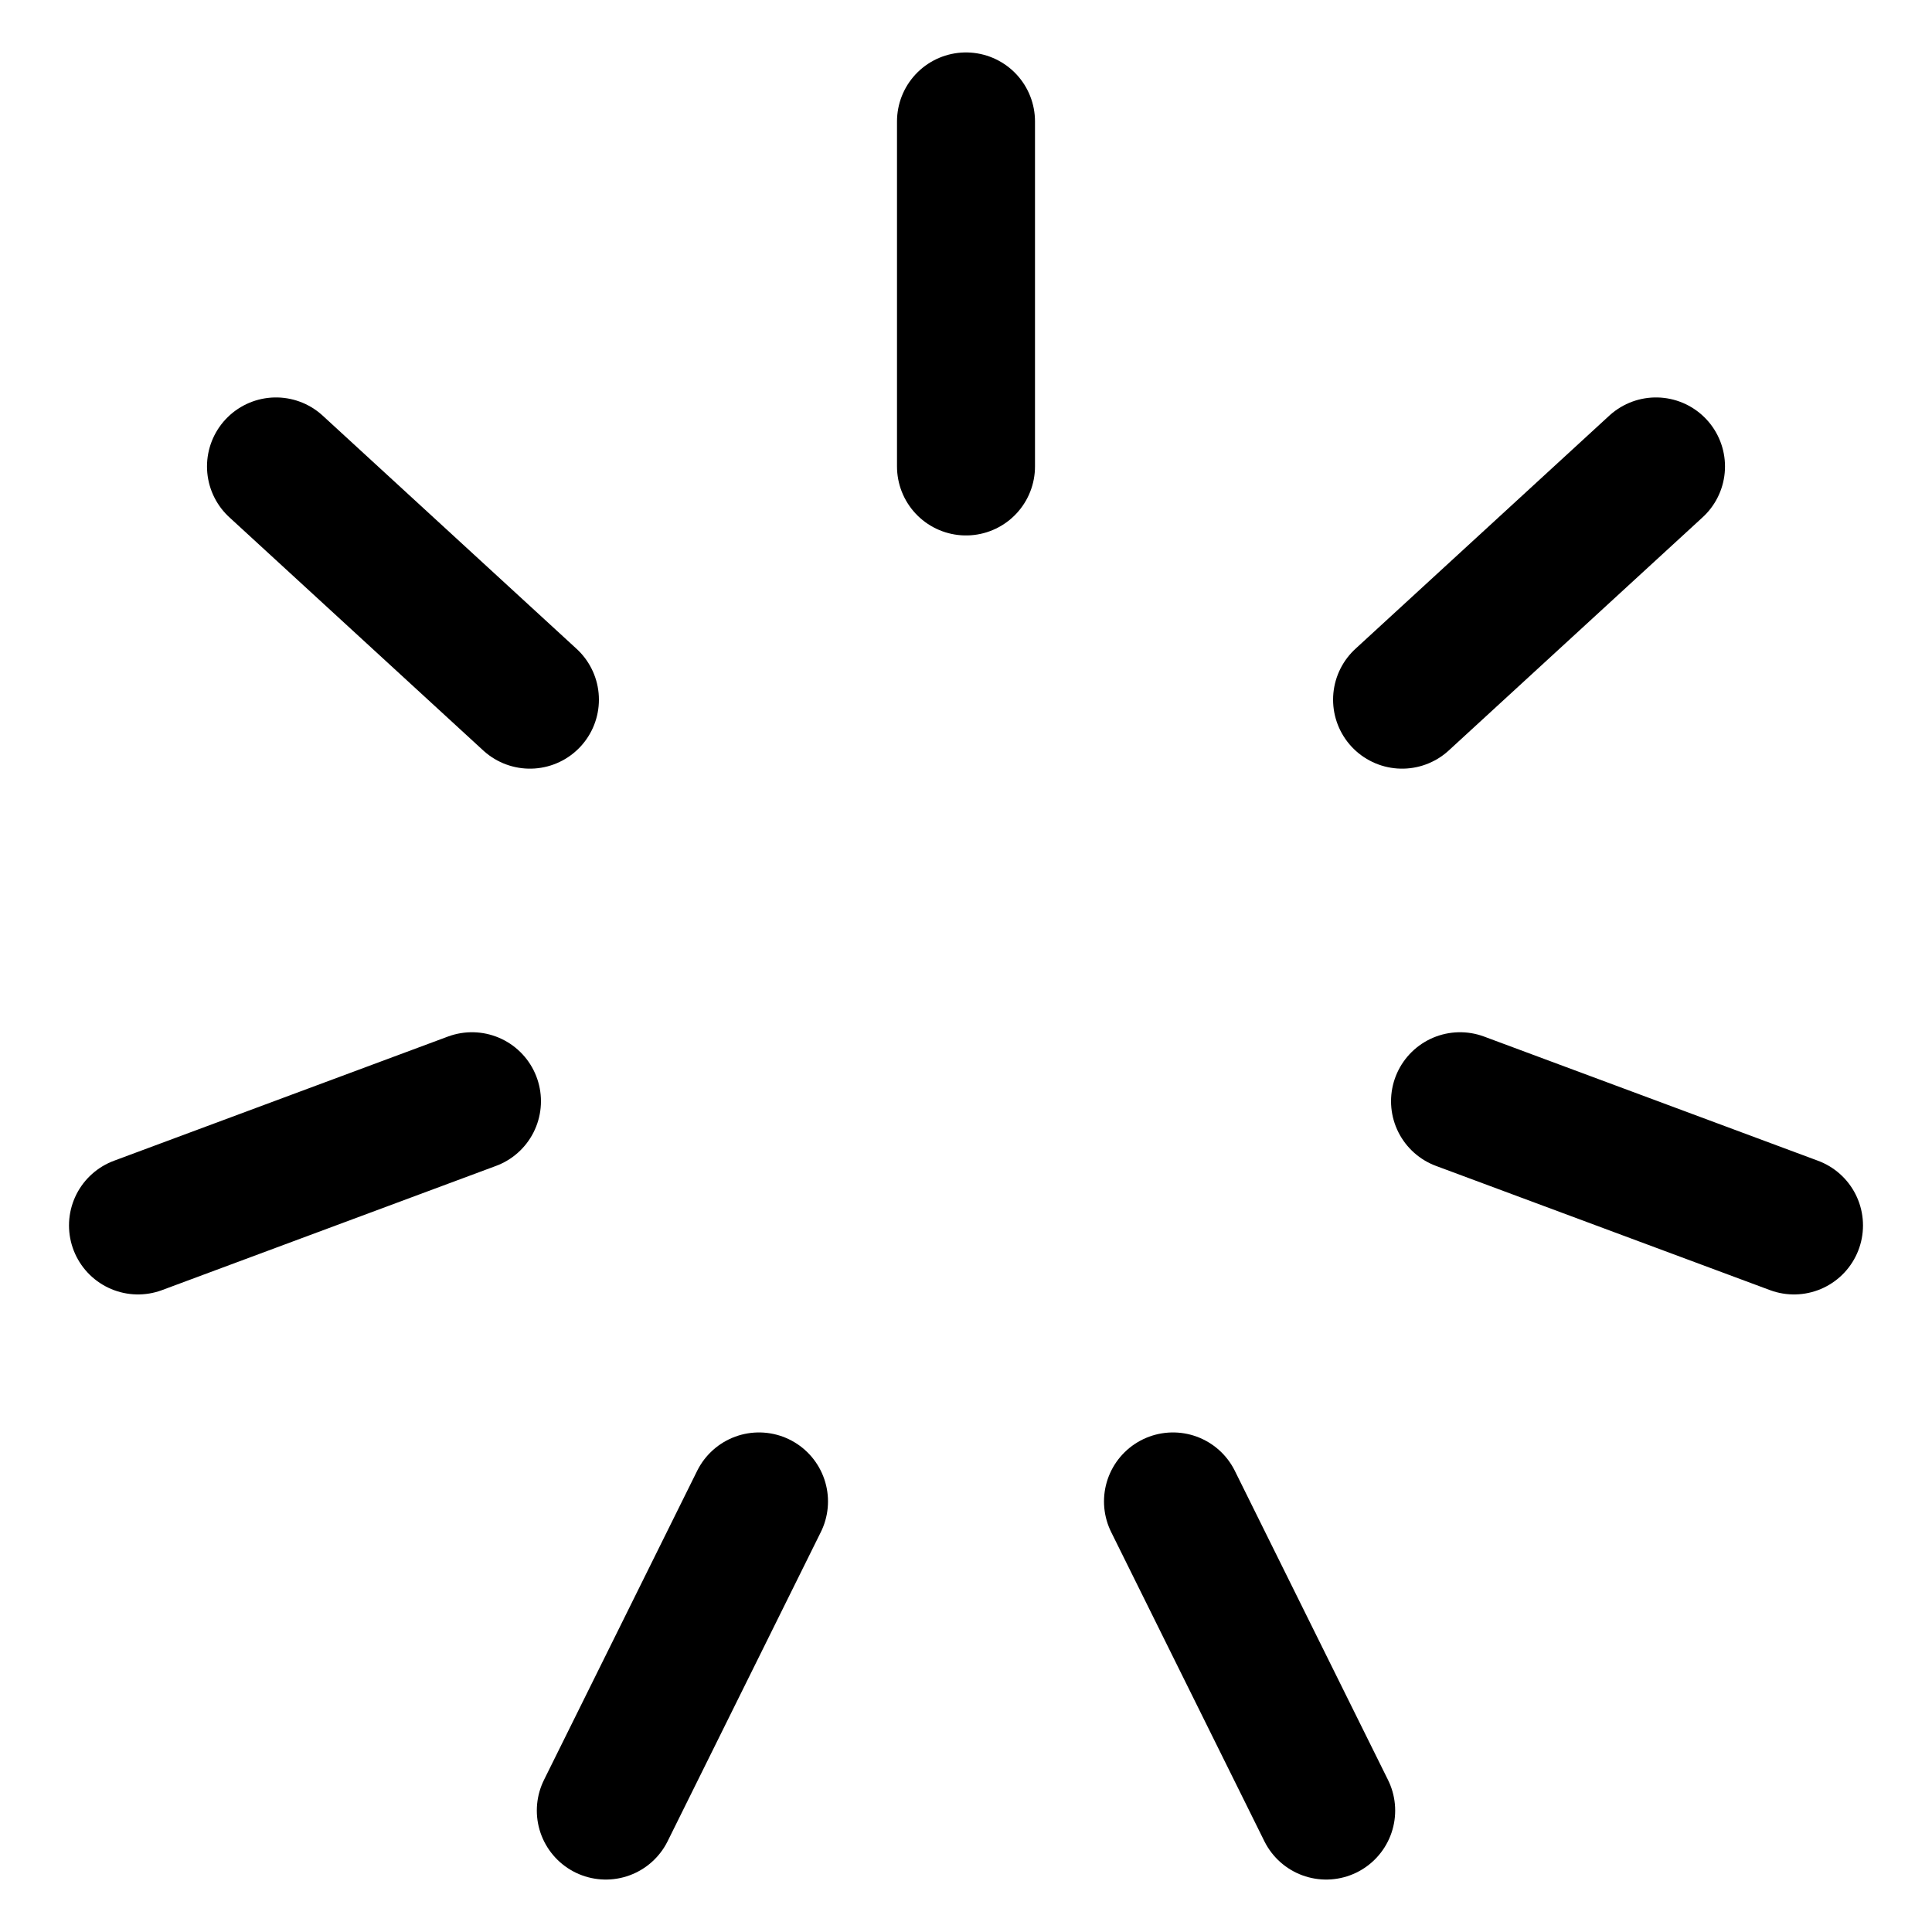 <svg xmlns="http://www.w3.org/2000/svg" viewBox="0 0 600 600">
  
<g transform="matrix(42.857,0,0,42.857,0,0)"><g>
    <line x1="7" y1="0.88" x2="7" y2="3.38" style="fill: none;stroke: #000000;stroke-linecap: round;stroke-linejoin: round"></line>
    <line x1="2" y1="3.38" x2="3.84" y2="5.07" style="fill: none;stroke: #000000;stroke-linecap: round;stroke-linejoin: round"></line>
    <line x1="1" y1="8.88" x2="3.42" y2="7.98" style="fill: none;stroke: #000000;stroke-linecap: round;stroke-linejoin: round"></line>
    <line x1="4.39" y1="13.12" x2="5.5" y2="10.88" style="fill: none;stroke: #000000;stroke-linecap: round;stroke-linejoin: round"></line>
    <line x1="12" y1="3.38" x2="10.16" y2="5.07" style="fill: none;stroke: #000000;stroke-linecap: round;stroke-linejoin: round"></line>
    <line x1="13" y1="8.88" x2="10.58" y2="7.98" style="fill: none;stroke: #000000;stroke-linecap: round;stroke-linejoin: round"></line>
    <line x1="9.61" y1="13.12" x2="8.5" y2="10.88" style="fill: none;stroke: #000000;stroke-linecap: round;stroke-linejoin: round"></line>
  </g></g></svg>